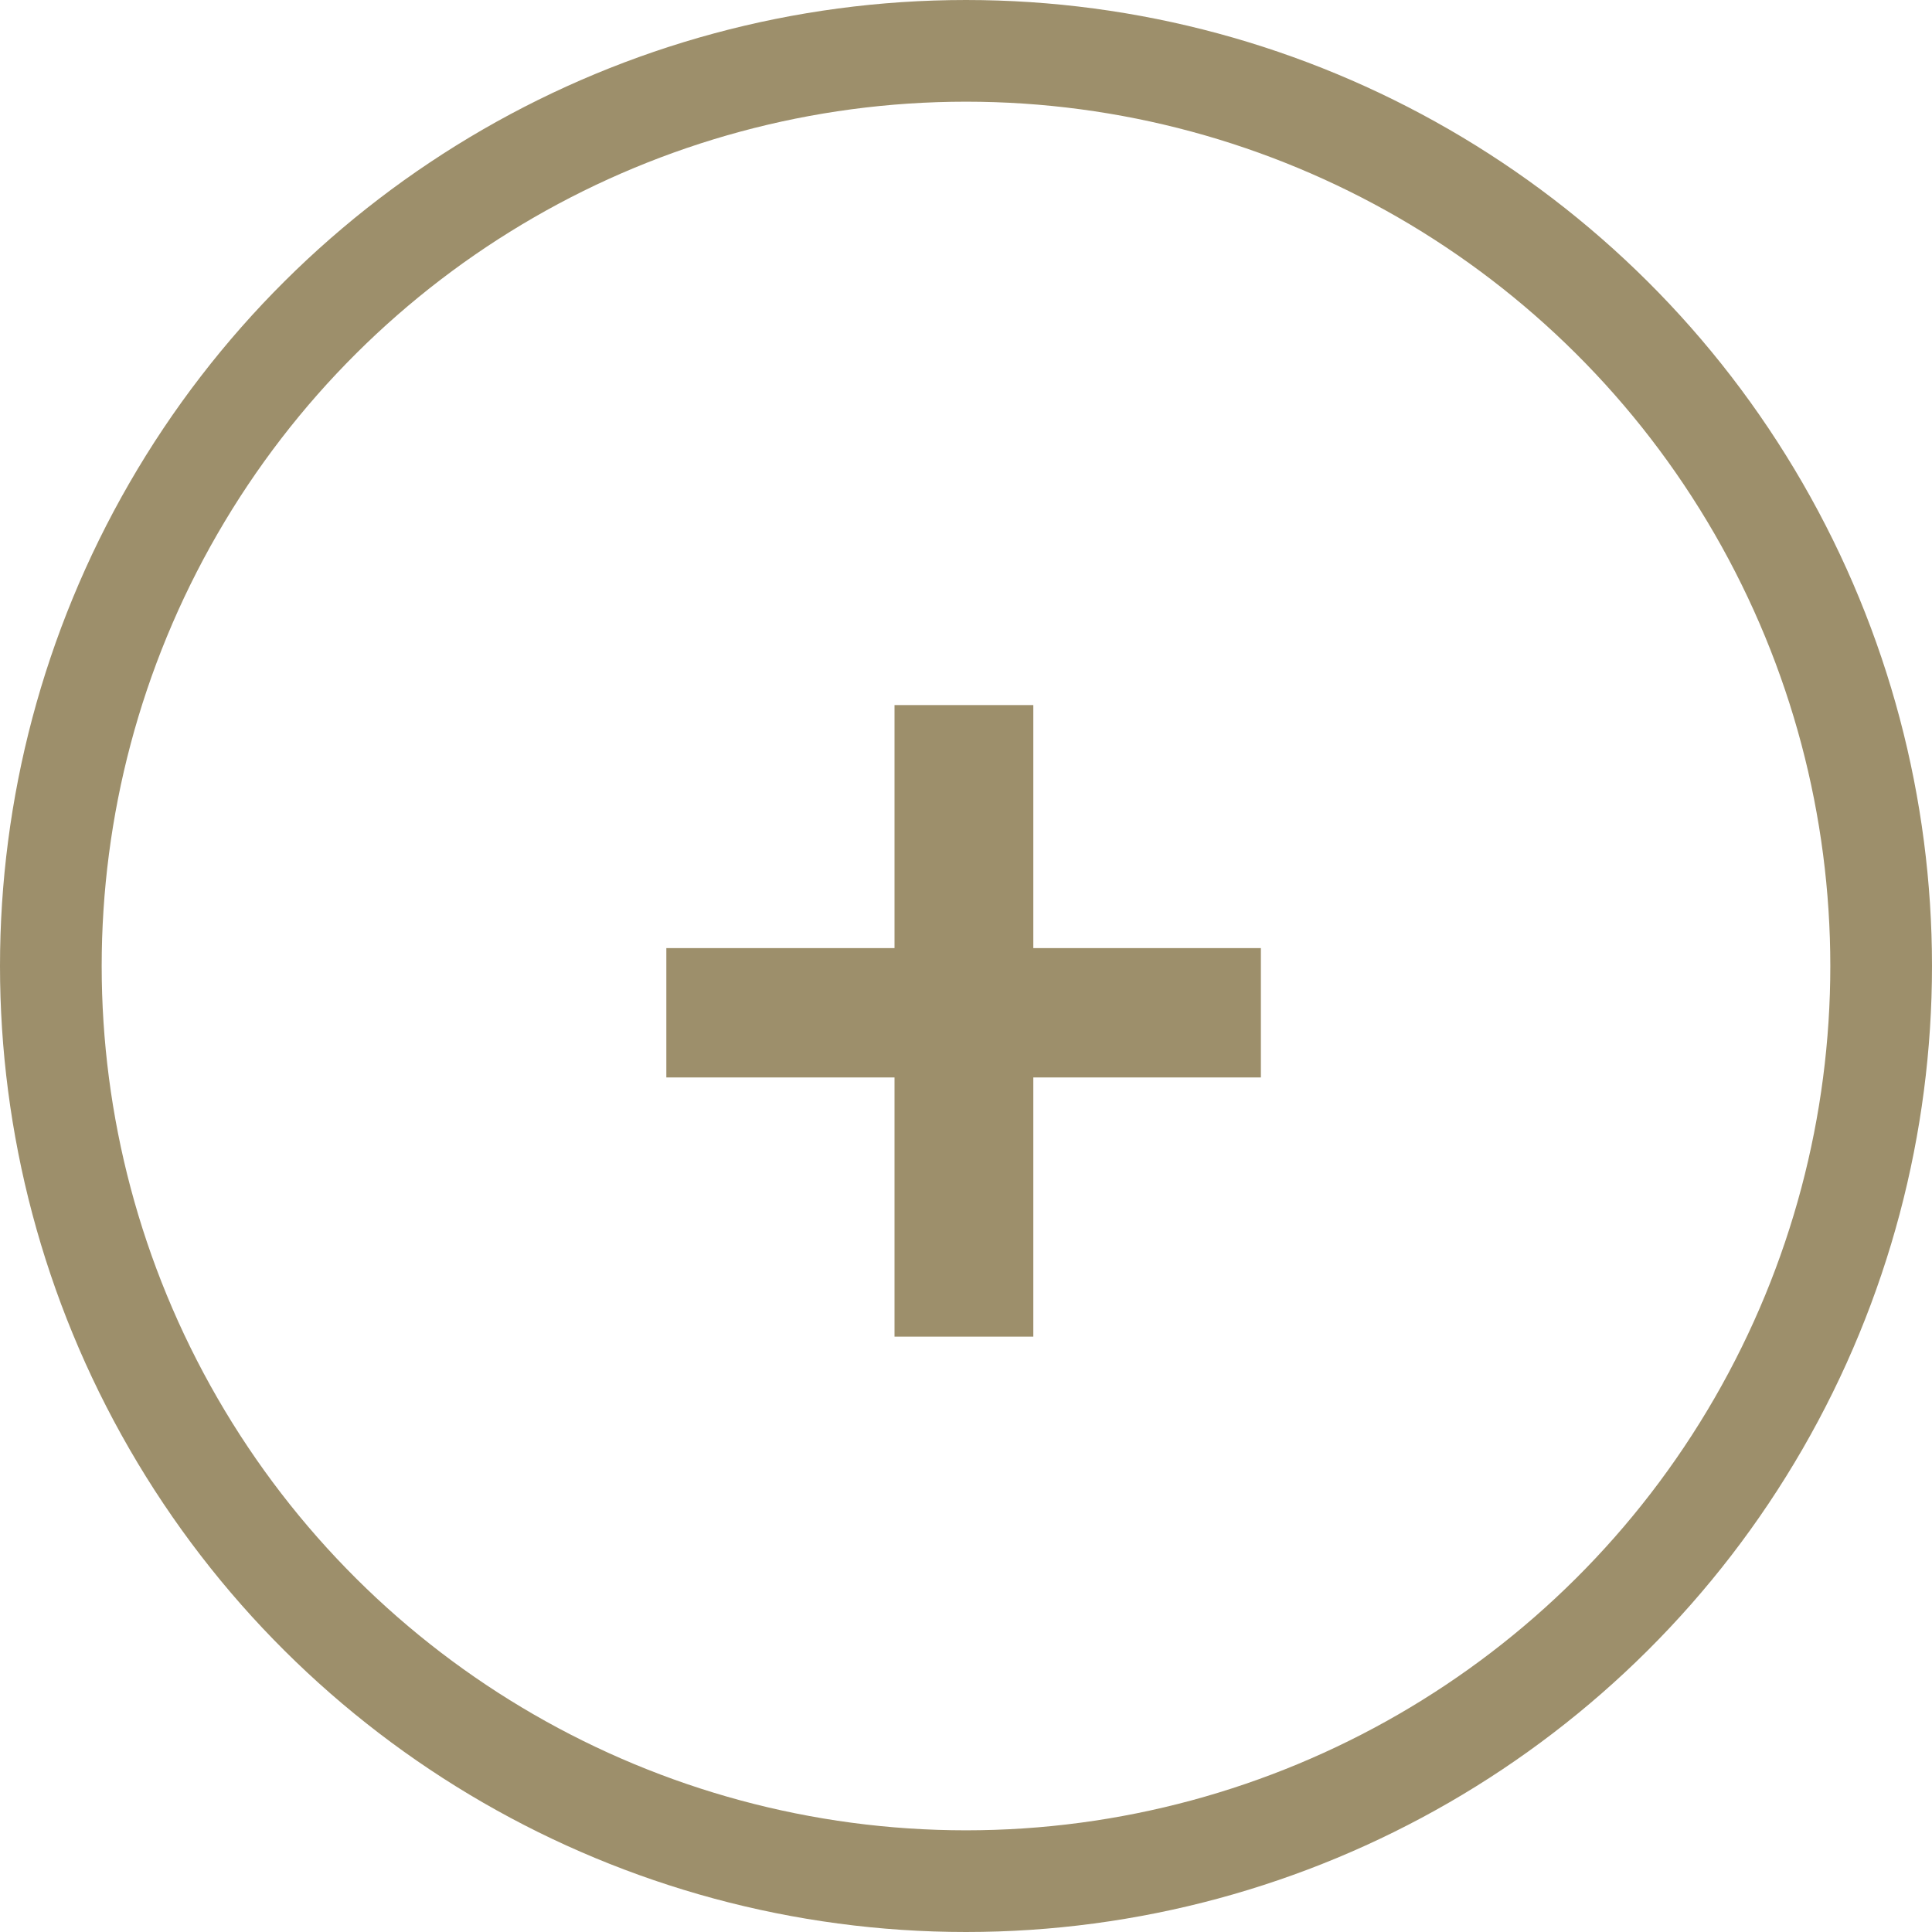 <svg width="19" height="19" viewBox="0 0 19 19" fill="none" xmlns="http://www.w3.org/2000/svg">
<circle cx="9.5" cy="9.5" r="9" transform="rotate(-90 9.5 9.5)" stroke="#9D8F6B"/>
<path d="M12.4 9.324V10.596H6.553V9.324H12.4ZM10.162 6.934V13.145H8.797V6.934H10.162Z" fill="#9D8F6B"/>
</svg>
